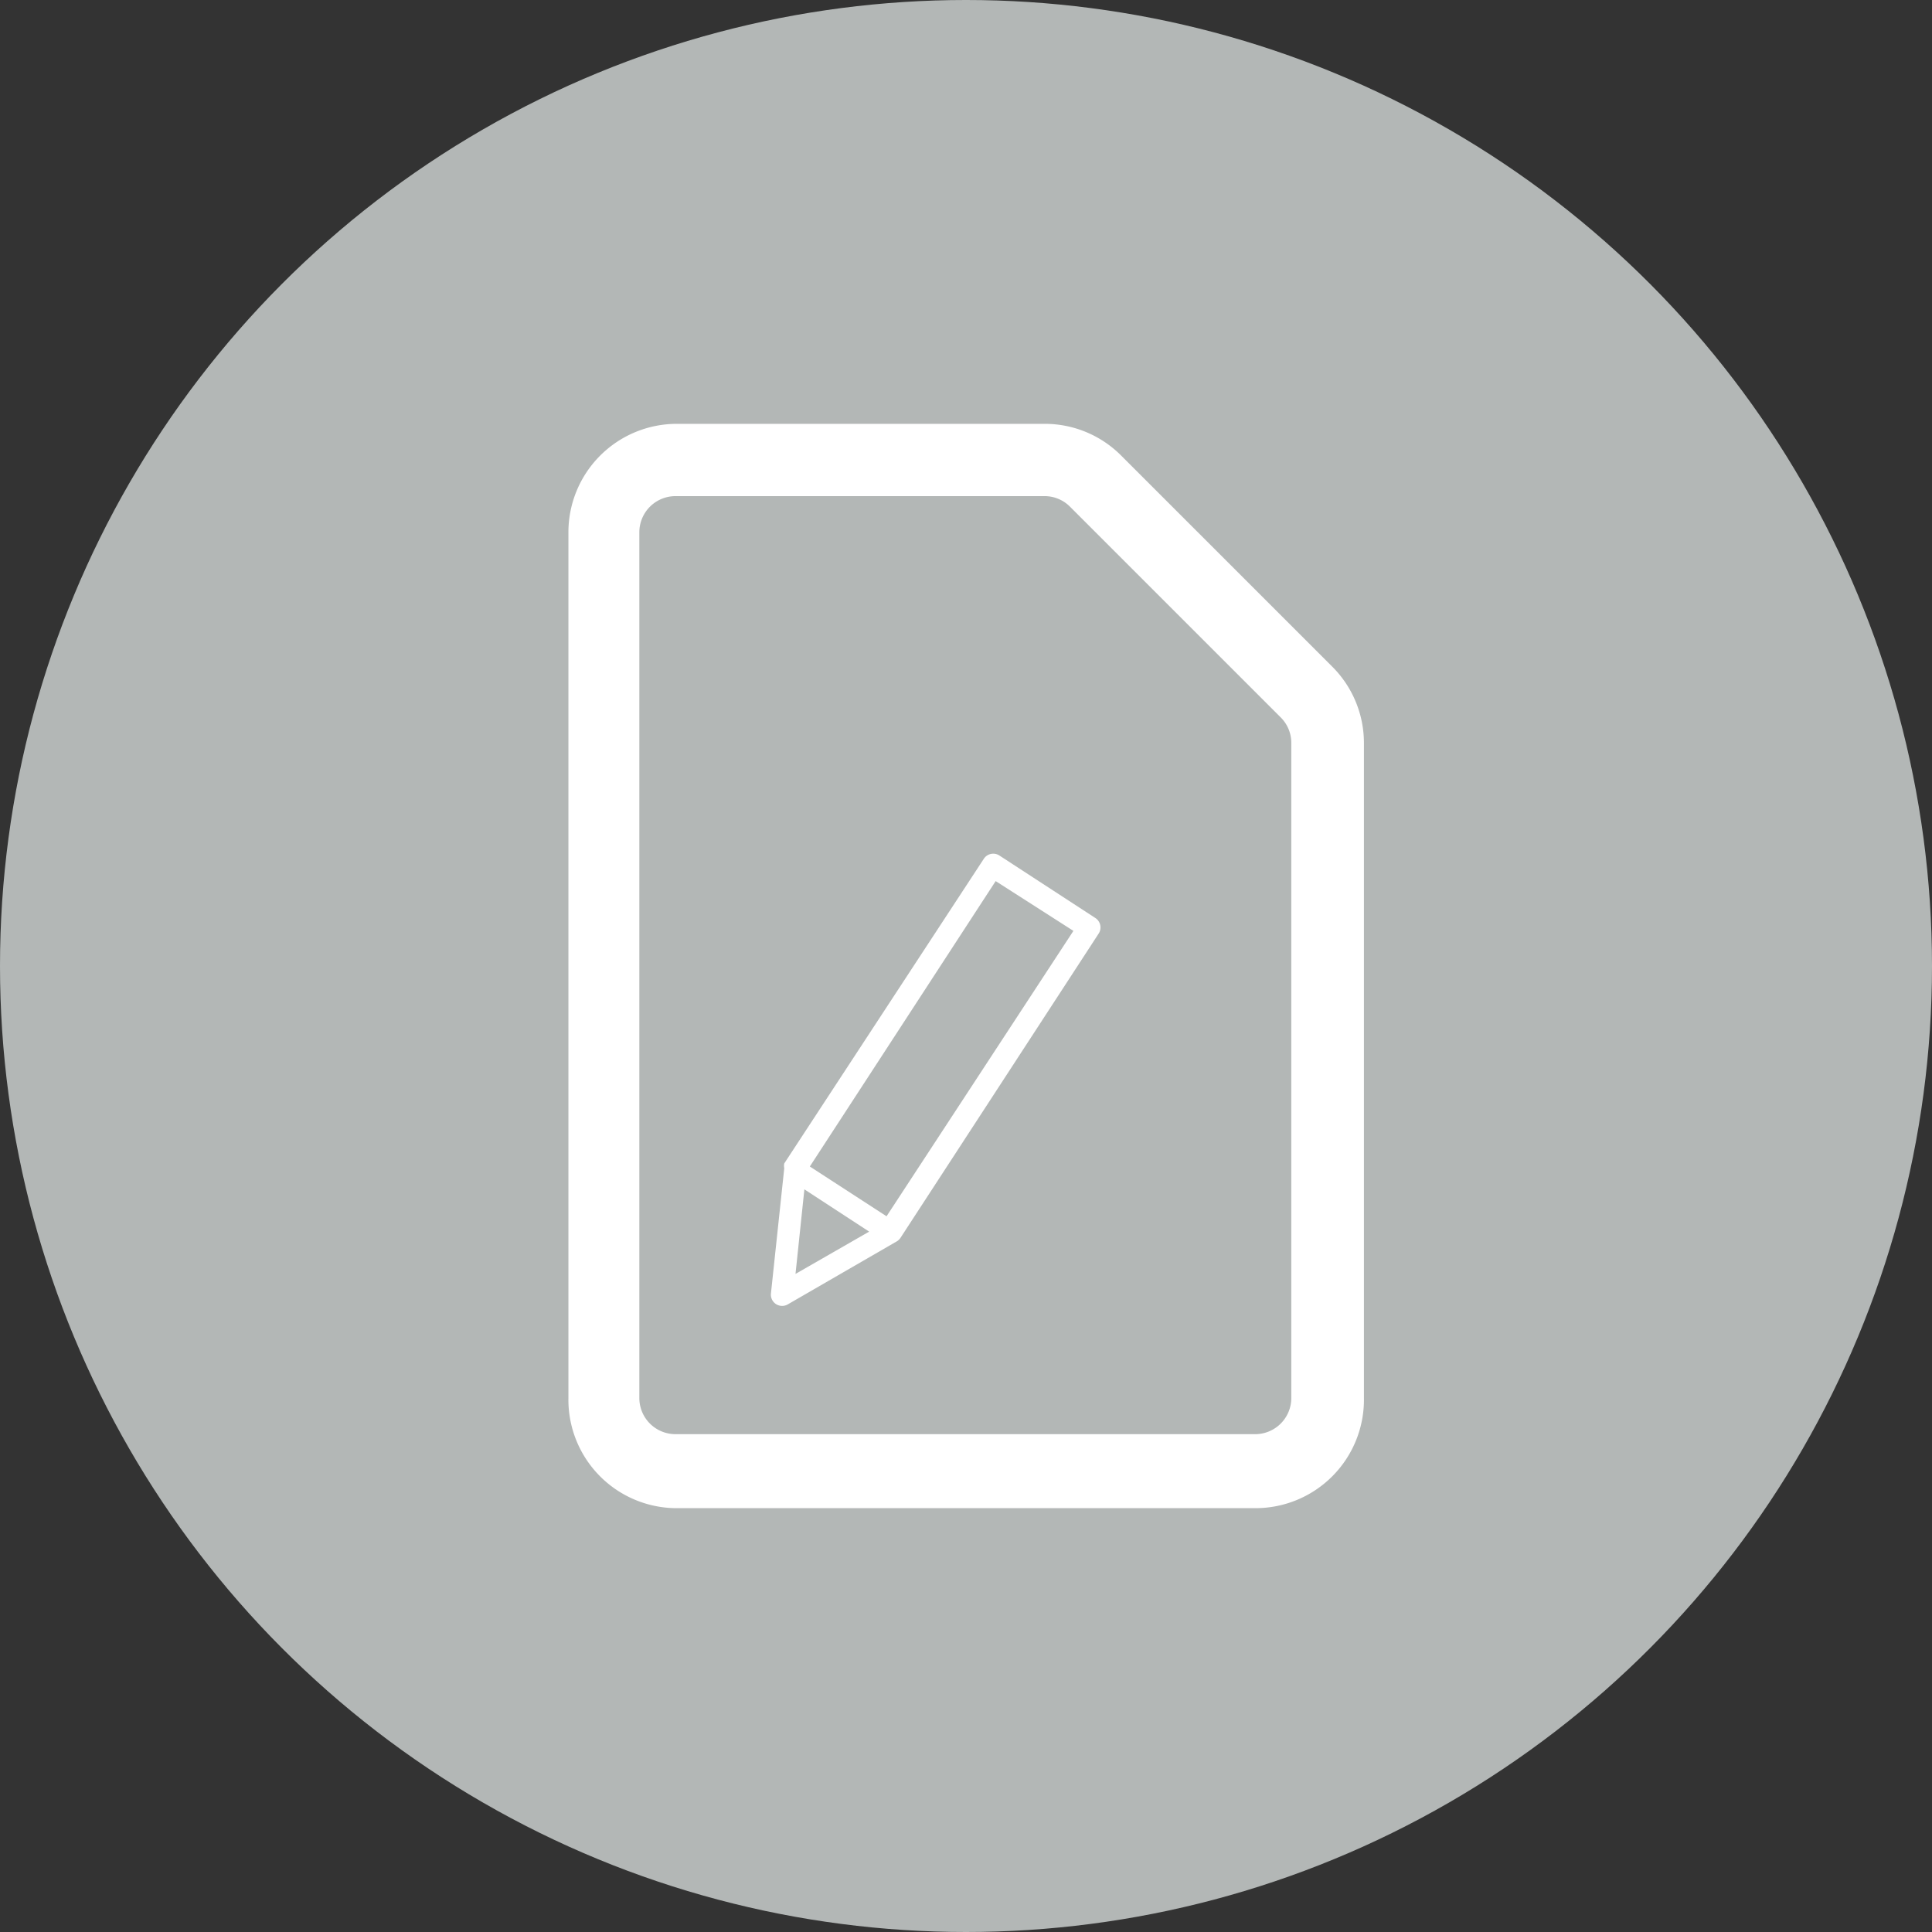 <svg xmlns="http://www.w3.org/2000/svg" viewBox="0 0 56.66 56.66"><rect x="0" y="0" width="56.66" height="56.66" fill="#333333" stroke="none"/><defs><style>.cls-1{fill:#b3b7b6;}.cls-2{fill:#fff;}</style></defs><title>ico-firma-off</title><g id="Layer_2" data-name="Layer 2"><g id="Layer_1-2" data-name="Layer 1"><circle class="cls-1" cx="28.33" cy="28.33" r="28.33"/><path class="cls-2" d="M36.81,44.23h-17A3.18,3.18,0,0,1,16.67,41V15.61a3.18,3.18,0,0,1,3.18-3.18H30.63a3.16,3.16,0,0,1,2.25.93l6.18,6.18A3.16,3.16,0,0,1,40,21.79V41A3.18,3.18,0,0,1,36.81,44.23Zm-17-29.68a1.06,1.06,0,0,0-1.06,1.06V41a1.06,1.06,0,0,0,1.06,1.06h17A1.06,1.06,0,0,0,37.87,41V21.79a1.05,1.05,0,0,0-.31-.75l-6.18-6.18a1.05,1.05,0,0,0-.75-.31Z"/><path class="cls-2" d="M32.22,27.38a.33.33,0,0,0-.1-.46h0l-2.81-1.83a.33.33,0,0,0-.46.1h0L23,34.12a.33.33,0,0,0,0,.14h0l-.39,3.67a.33.33,0,0,0,.5.32l3.2-1.85h0a.33.33,0,0,0,.1-.1Zm-.74-.08L26,35.67l-2.25-1.46,5.45-8.37ZM23.33,37.36l.26-2.48,1.9,1.24Z"/></g></g></svg>